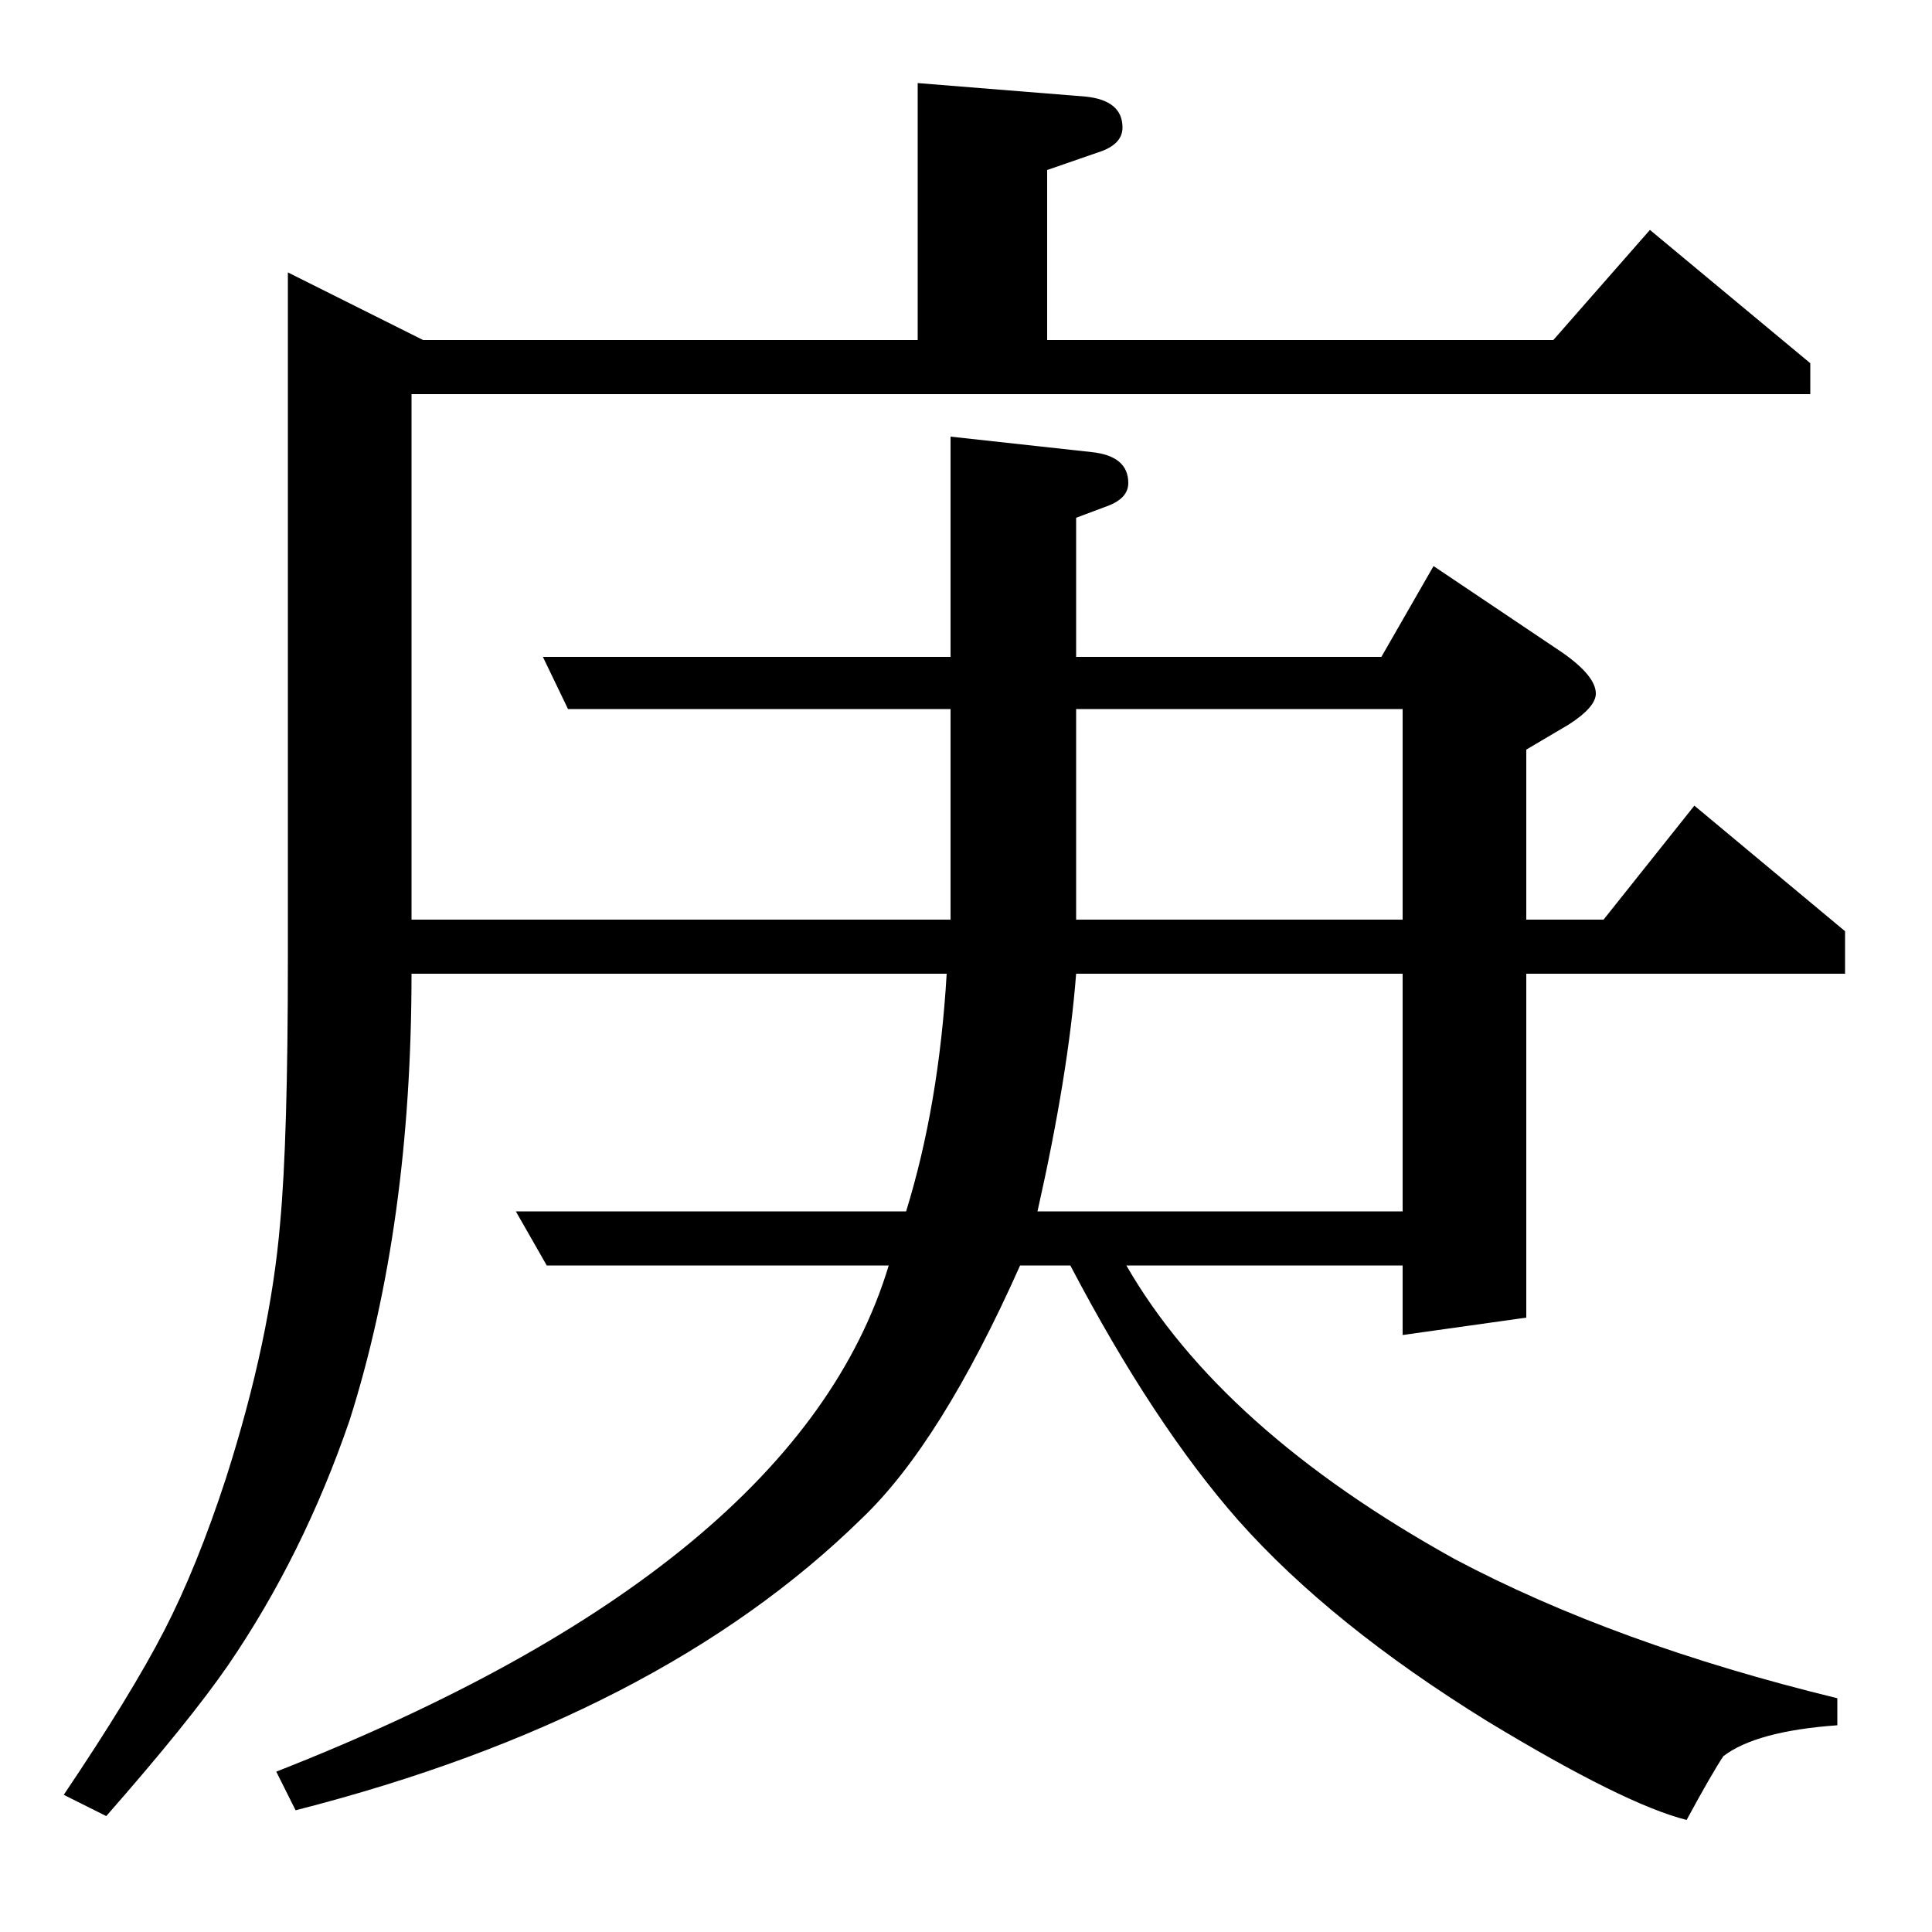 <?xml version="1.0" standalone="no"?>
<!DOCTYPE svg PUBLIC "-//W3C//DTD SVG 1.1//EN" "http://www.w3.org/Graphics/SVG/1.1/DTD/svg11.dtd" >
<svg xmlns="http://www.w3.org/2000/svg" xmlns:xlink="http://www.w3.org/1999/xlink" version="1.1" viewBox="0 -120 1000 1000">
  <g transform="matrix(1 0 0 -1 0 880)">
   <path fill="currentColor"
d="M33 71q35 52 52 85t32 79q23 72 28 132q4 43 4 136v356l70 -35h256v133l87 -7q19 -2 19 -16q0 -9 -13 -13l-26 -9v-88h262l50 57l83 -69v-16h-724v-272h279v109h-198l-13 27h211v114l73 -8q19 -2 19 -16q0 -8 -11 -12l-16 -6v-72h158l27 47l67 -45q17 -12 17 -21
q0 -7 -14 -16l-22 -13v-88h40l47 59l78 -65v-22h-165v-178l-64 -9v36h-143q49 -85 170 -152q83 -44 198 -72v-14q-42 -3 -59 -16q-6 -9 -19 -33q-32 8 -103 51q-81 50 -129 104q-44 50 -87 132h-26q-41 -92 -82 -131q-105 -103 -293 -151l-10 20q270 106 317 262h-177
l-16 28h202q17 55 21 123h-277q0 -130 -32 -231q-24 -70 -63 -127q-20 -29 -63 -78zM557 496q-4 -52 -20 -123h189v123h-169zM557 633v-109h169v109h-169z" />
  </g>

</svg>
